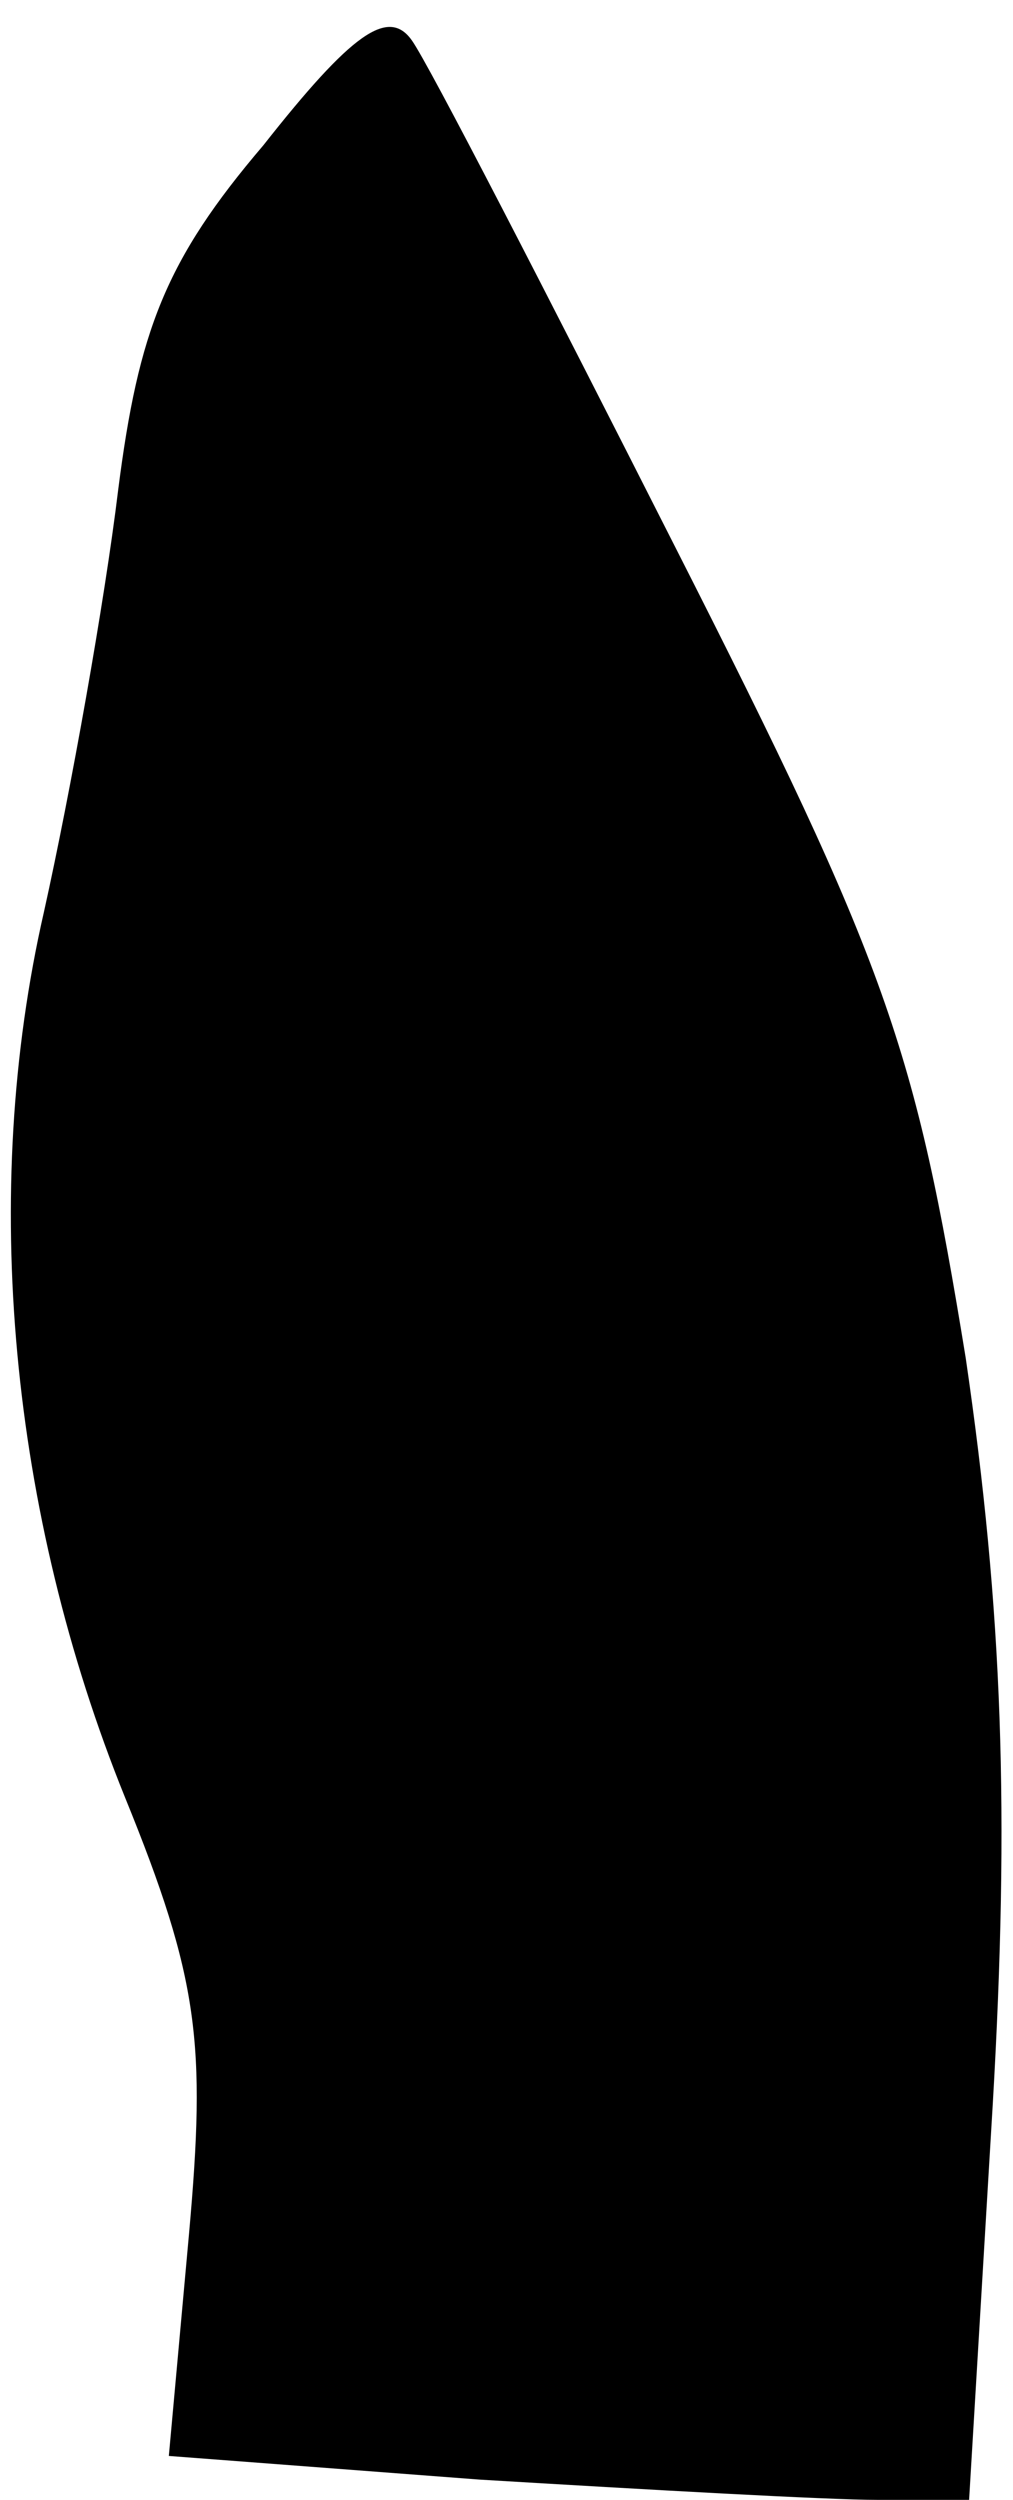 <?xml version="1.0" standalone="no"?>
<!DOCTYPE svg PUBLIC "-//W3C//DTD SVG 20010904//EN"
 "http://www.w3.org/TR/2001/REC-SVG-20010904/DTD/svg10.dtd">
<svg version="1.0" xmlns="http://www.w3.org/2000/svg"
 width="30pt" height="74pt" viewBox="0 0 30 74"
 preserveAspectRatio="xMidYMid meet">
<g transform="translate(0,74) scale(0.1,-0.1)"
fill="#000000" stroke="none">
<path fill="#000000" stroke="none" d="M78 697 c-29 -34 -37 -55 -43 -102 -4
-33 -14 -89 -22 -125 -19 -83 -10 -178 24 -262 22 -54 24 -73 19 -129 l-6 -66
92 -7 c50 -3 103 -6 118 -6 l27 0 7 117 c5 86 3 146 -8 221 -15 92 -23 116
-86 240 -38 75 -73 143 -78 150 -7 10 -18 2 -44 -31z"/>
</g>
</svg>

